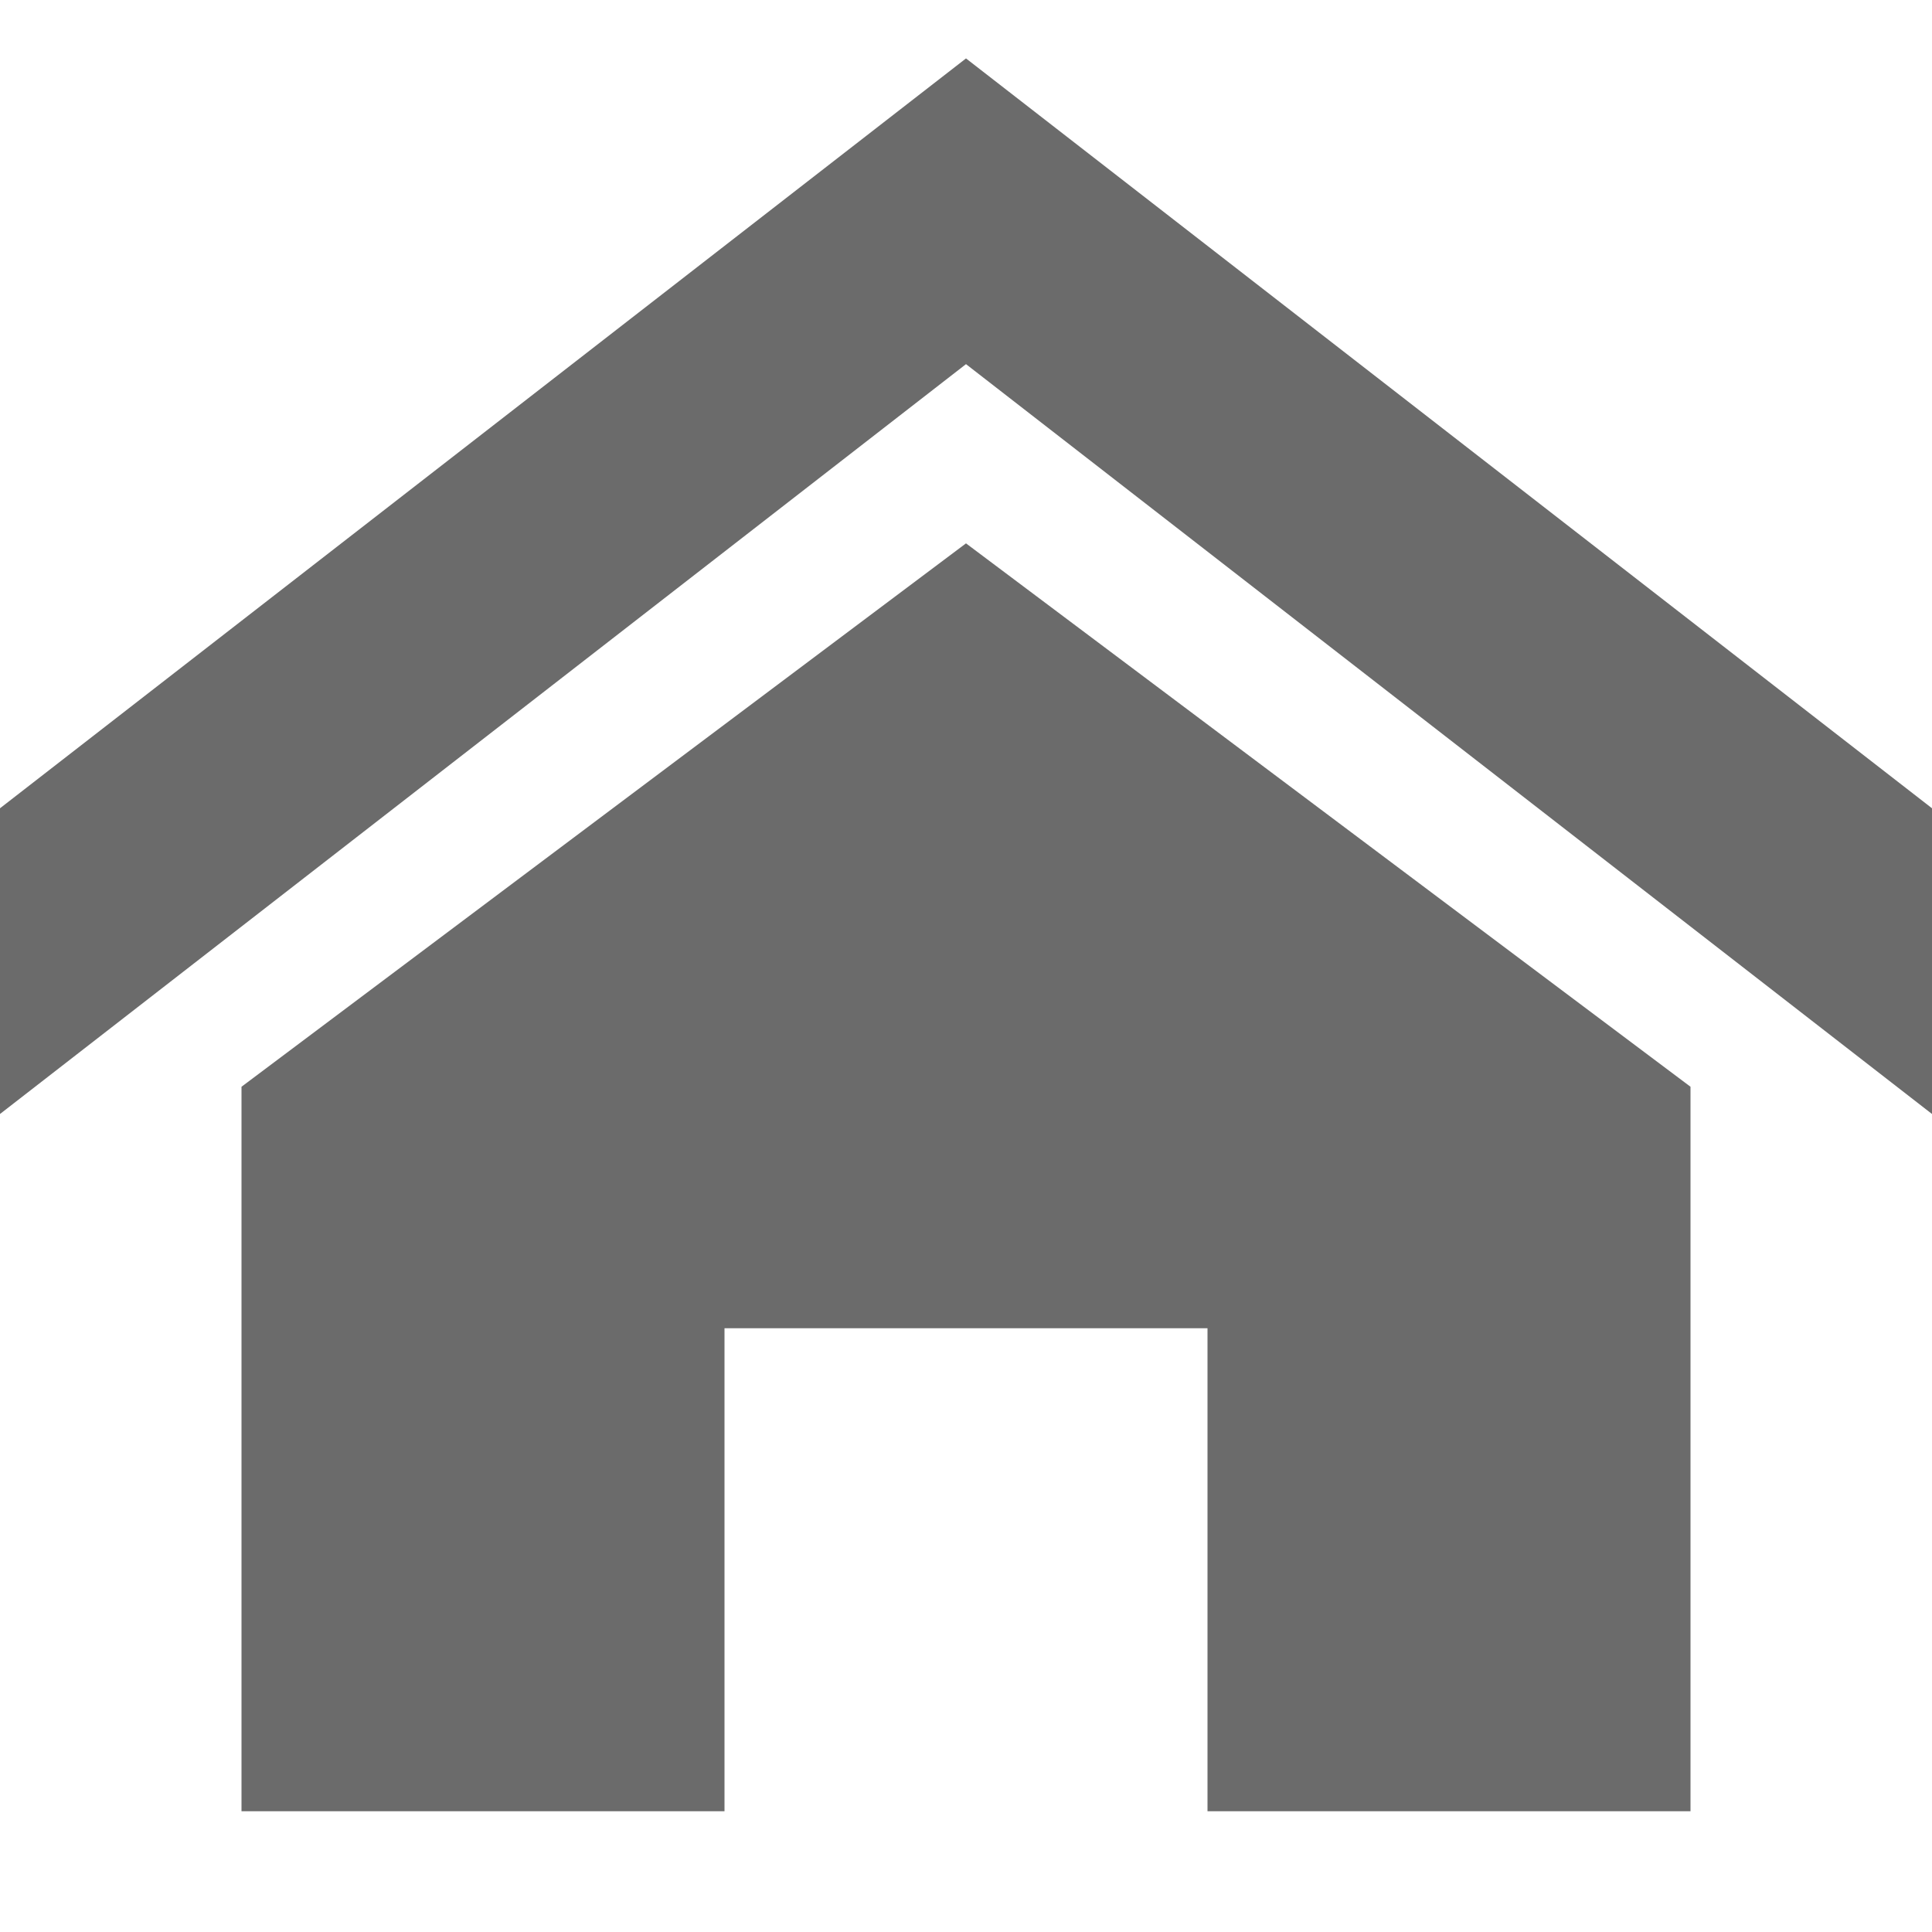 <svg t="1748834699552" class="icon" viewBox="0 0 1024 1024" version="1.1" xmlns="http://www.w3.org/2000/svg" p-id="5002" width="24" height="24"><path d="M1024 590.438l-512-397.435-512 397.435 0-162.038 512-397.435 512 397.435zM896 576l0 384-256 0 0-256-256 0 0 256-256 0 0-384 384-288.01z" p-id="5003" fill="#6B6B6B"></path></svg>